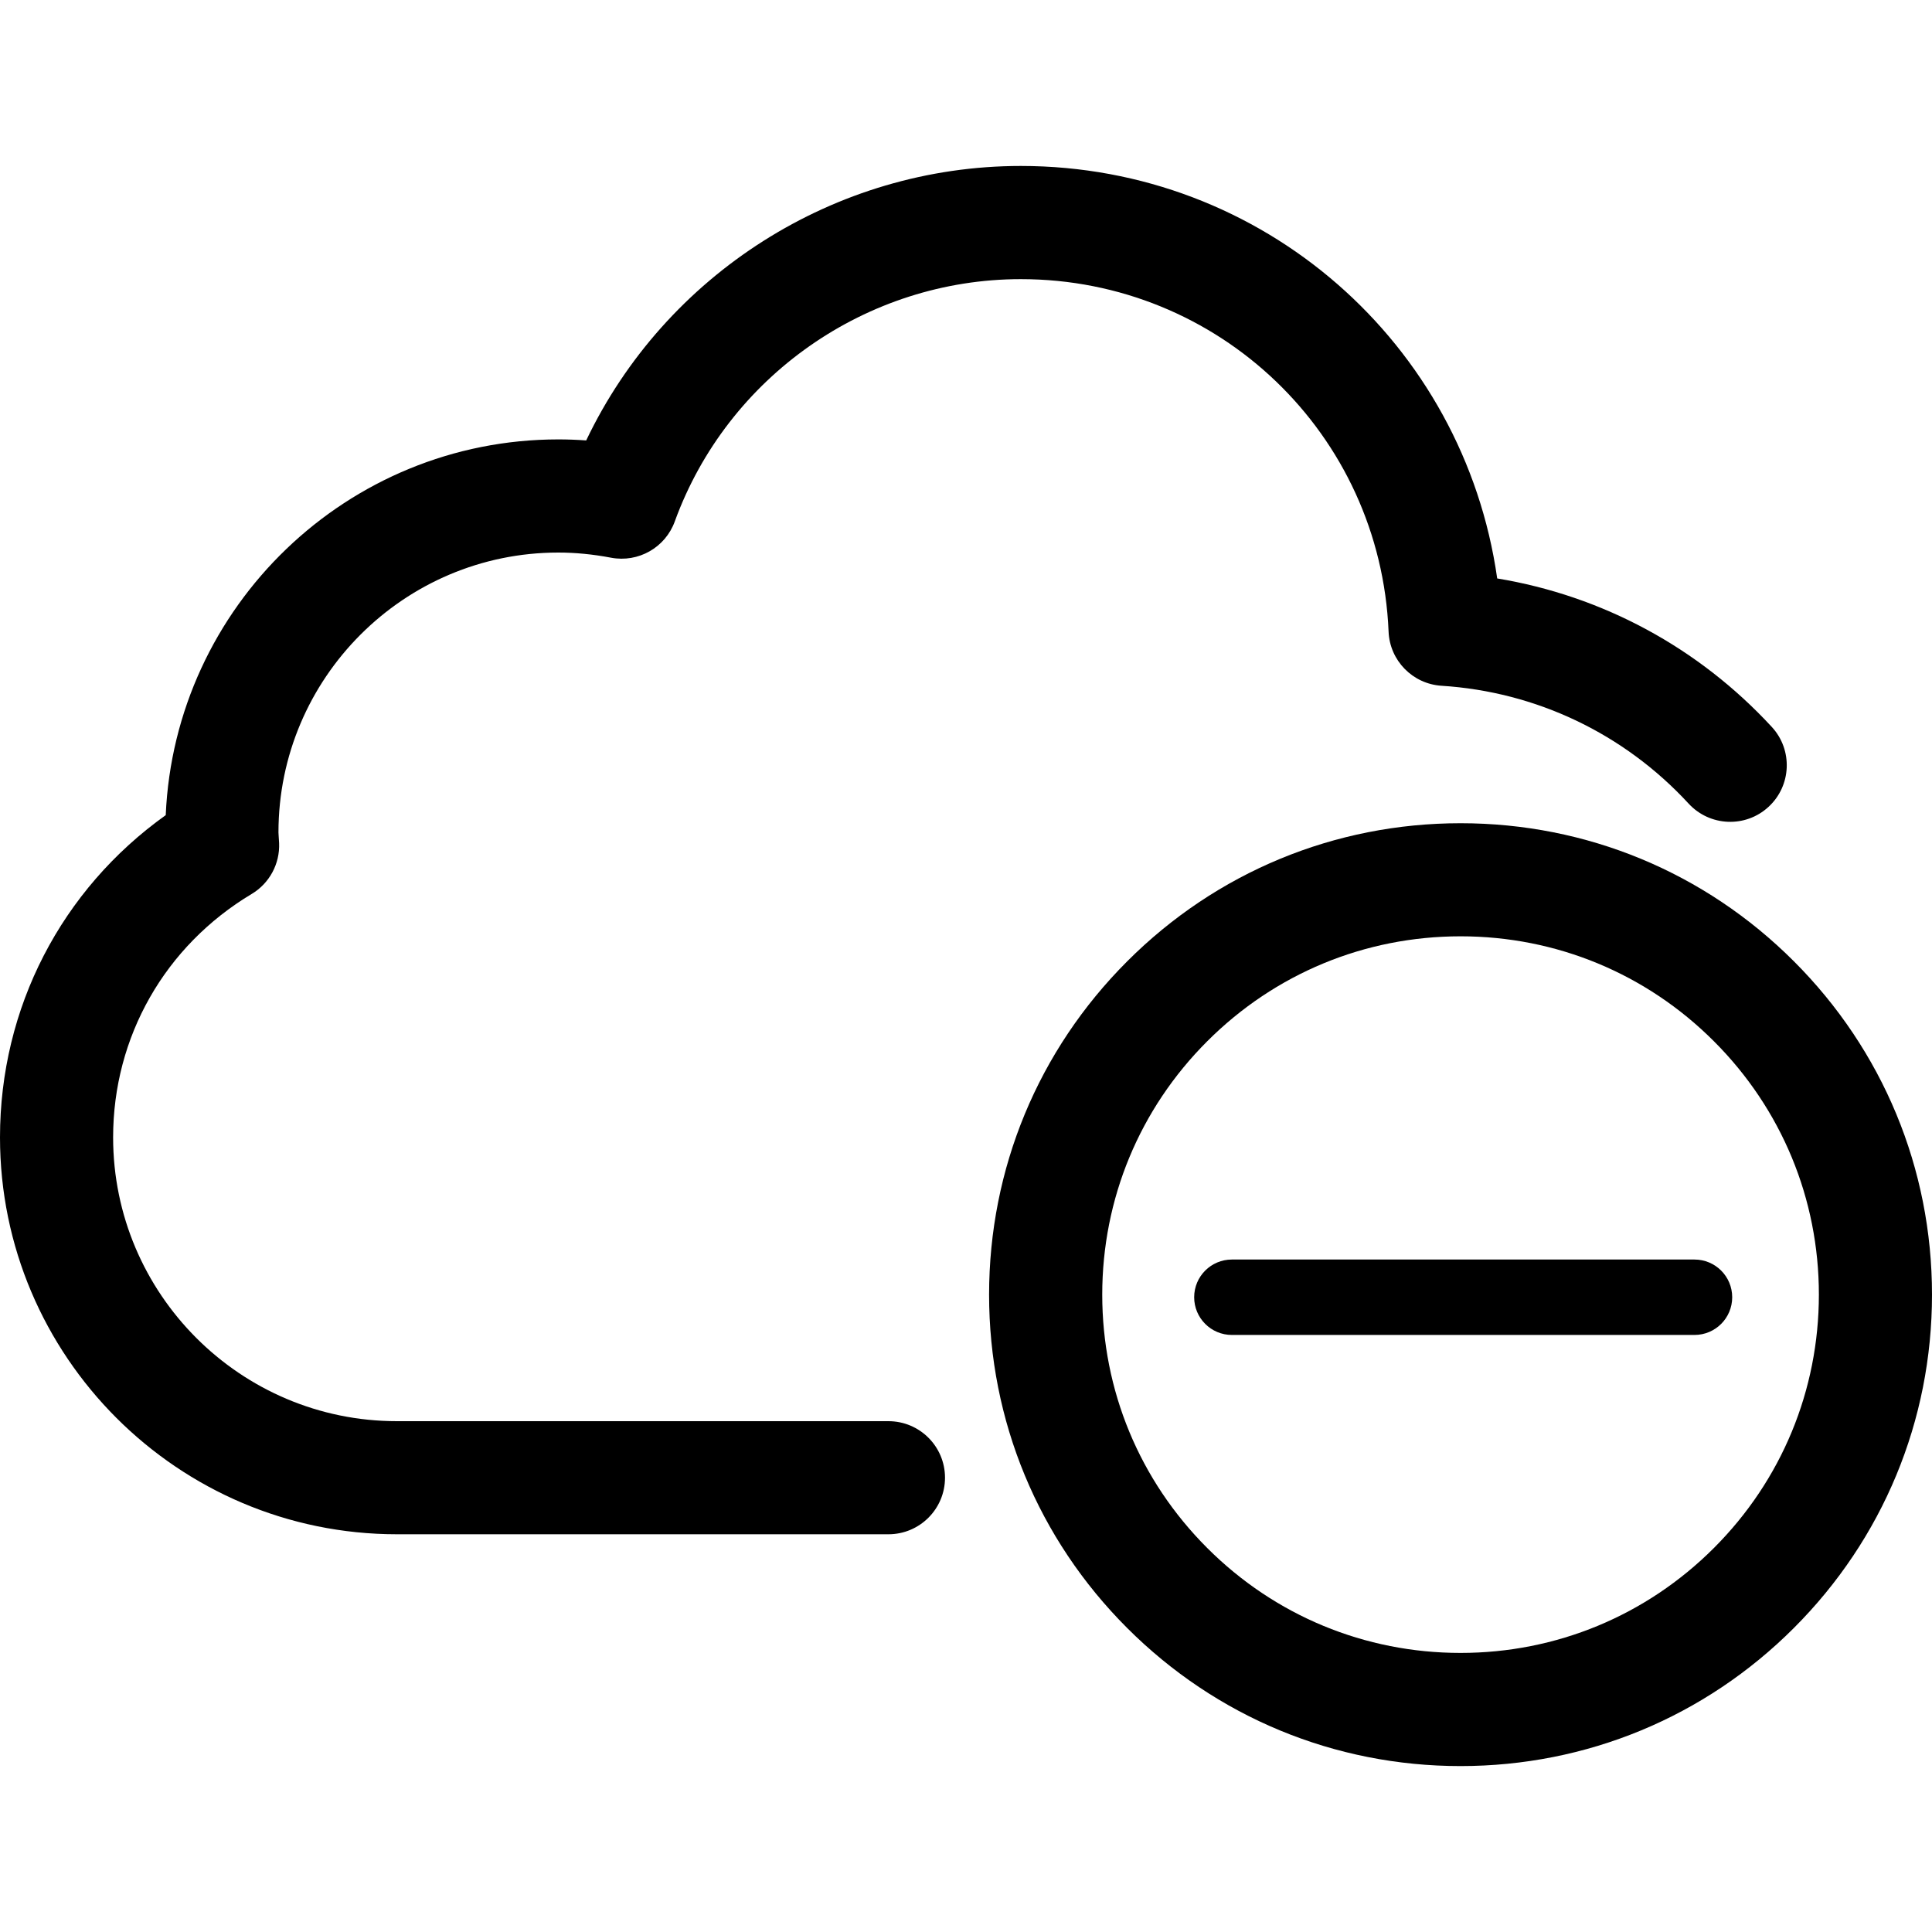 <?xml version="1.0" encoding="utf-8"?>
<!-- Generator: Adobe Illustrator 16.0.3, SVG Export Plug-In . SVG Version: 6.00 Build 0)  -->
<!DOCTYPE svg PUBLIC "-//W3C//DTD SVG 1.1//EN" "http://www.w3.org/Graphics/SVG/1.1/DTD/svg11.dtd">
<svg version="1.1" id="Layer_1" xmlns="http://www.w3.org/2000/svg" xmlns:xlink="http://www.w3.org/1999/xlink" x="0px" y="0px"
	 width="60px" height="60px" viewBox="0 0 60 60" enable-background="new 0 0 60 60" xml:space="preserve">
<g>
	<path  d="M55.71,29.853c-2.765-2.765-6.44-4.287-10.351-4.287c-3.911,0-7.588,1.522-10.352,4.288
		c-2.766,2.765-4.289,6.441-4.29,10.353c0,3.91,1.522,7.587,4.288,10.352c2.766,2.766,6.441,4.288,10.352,4.288
		c3.911,0,7.588-1.522,10.353-4.288C58.476,47.793,60,44.116,60,40.206C60,36.295,58.476,32.618,55.71,29.853z M53.227,48.074
		c-2.102,2.102-4.896,3.259-7.869,3.259c-2.972,0-5.766-1.157-7.867-3.259c-2.103-2.102-3.26-4.896-3.26-7.868
		c0-2.973,1.158-5.768,3.261-7.869c2.102-2.102,4.896-3.259,7.868-3.259c2.972,0,5.766,1.157,7.867,3.259
		c2.103,2.102,3.26,4.896,3.26,7.869C56.486,43.178,55.329,45.973,53.227,48.074z"/>
	<path  d="M52.624,39.116H38.257c-0.646,0-1.171,0.523-1.171,1.171c0,0.646,0.524,1.171,1.171,1.171h14.367
		c0.647,0,1.171-0.524,1.171-1.171S53.271,39.116,52.624,39.116z"/>
	<path  d="M27.591,44.136H12.326c-4.86,0-8.813-3.954-8.813-8.813c0-3.121,1.607-5.946,4.301-7.559
		c0.554-0.33,0.881-0.938,0.854-1.581l-0.013-0.205c-0.002-0.042-0.007-0.084-0.007-0.126c0-4.793,3.899-8.692,8.692-8.692
		c0.53,0,1.08,0.054,1.637,0.16c0.848,0.16,1.685-0.315,1.979-1.126c1.637-4.501,5.956-7.525,10.747-7.525
		c6.148,0,11.165,4.809,11.421,10.948c0.037,0.898,0.747,1.623,1.644,1.68c2.943,0.187,5.669,1.486,7.674,3.66
		c0.658,0.713,1.77,0.759,2.482,0.1c0.713-0.657,0.758-1.769,0.101-2.481c-2.276-2.467-5.263-4.073-8.528-4.612
		C45.46,10.669,39.23,5.154,31.703,5.154c-5.784,0-11.043,3.373-13.498,8.524c-0.291-0.021-0.579-0.032-0.865-0.032
		c-6.551,0-11.912,5.187-12.193,11.669C1.905,27.629,0,31.299,0,35.322c0,6.796,5.529,12.326,12.326,12.326h15.265
		c0.971,0,1.757-0.786,1.757-1.757C29.348,44.922,28.562,44.136,27.591,44.136z"/>
</g>
</svg>
